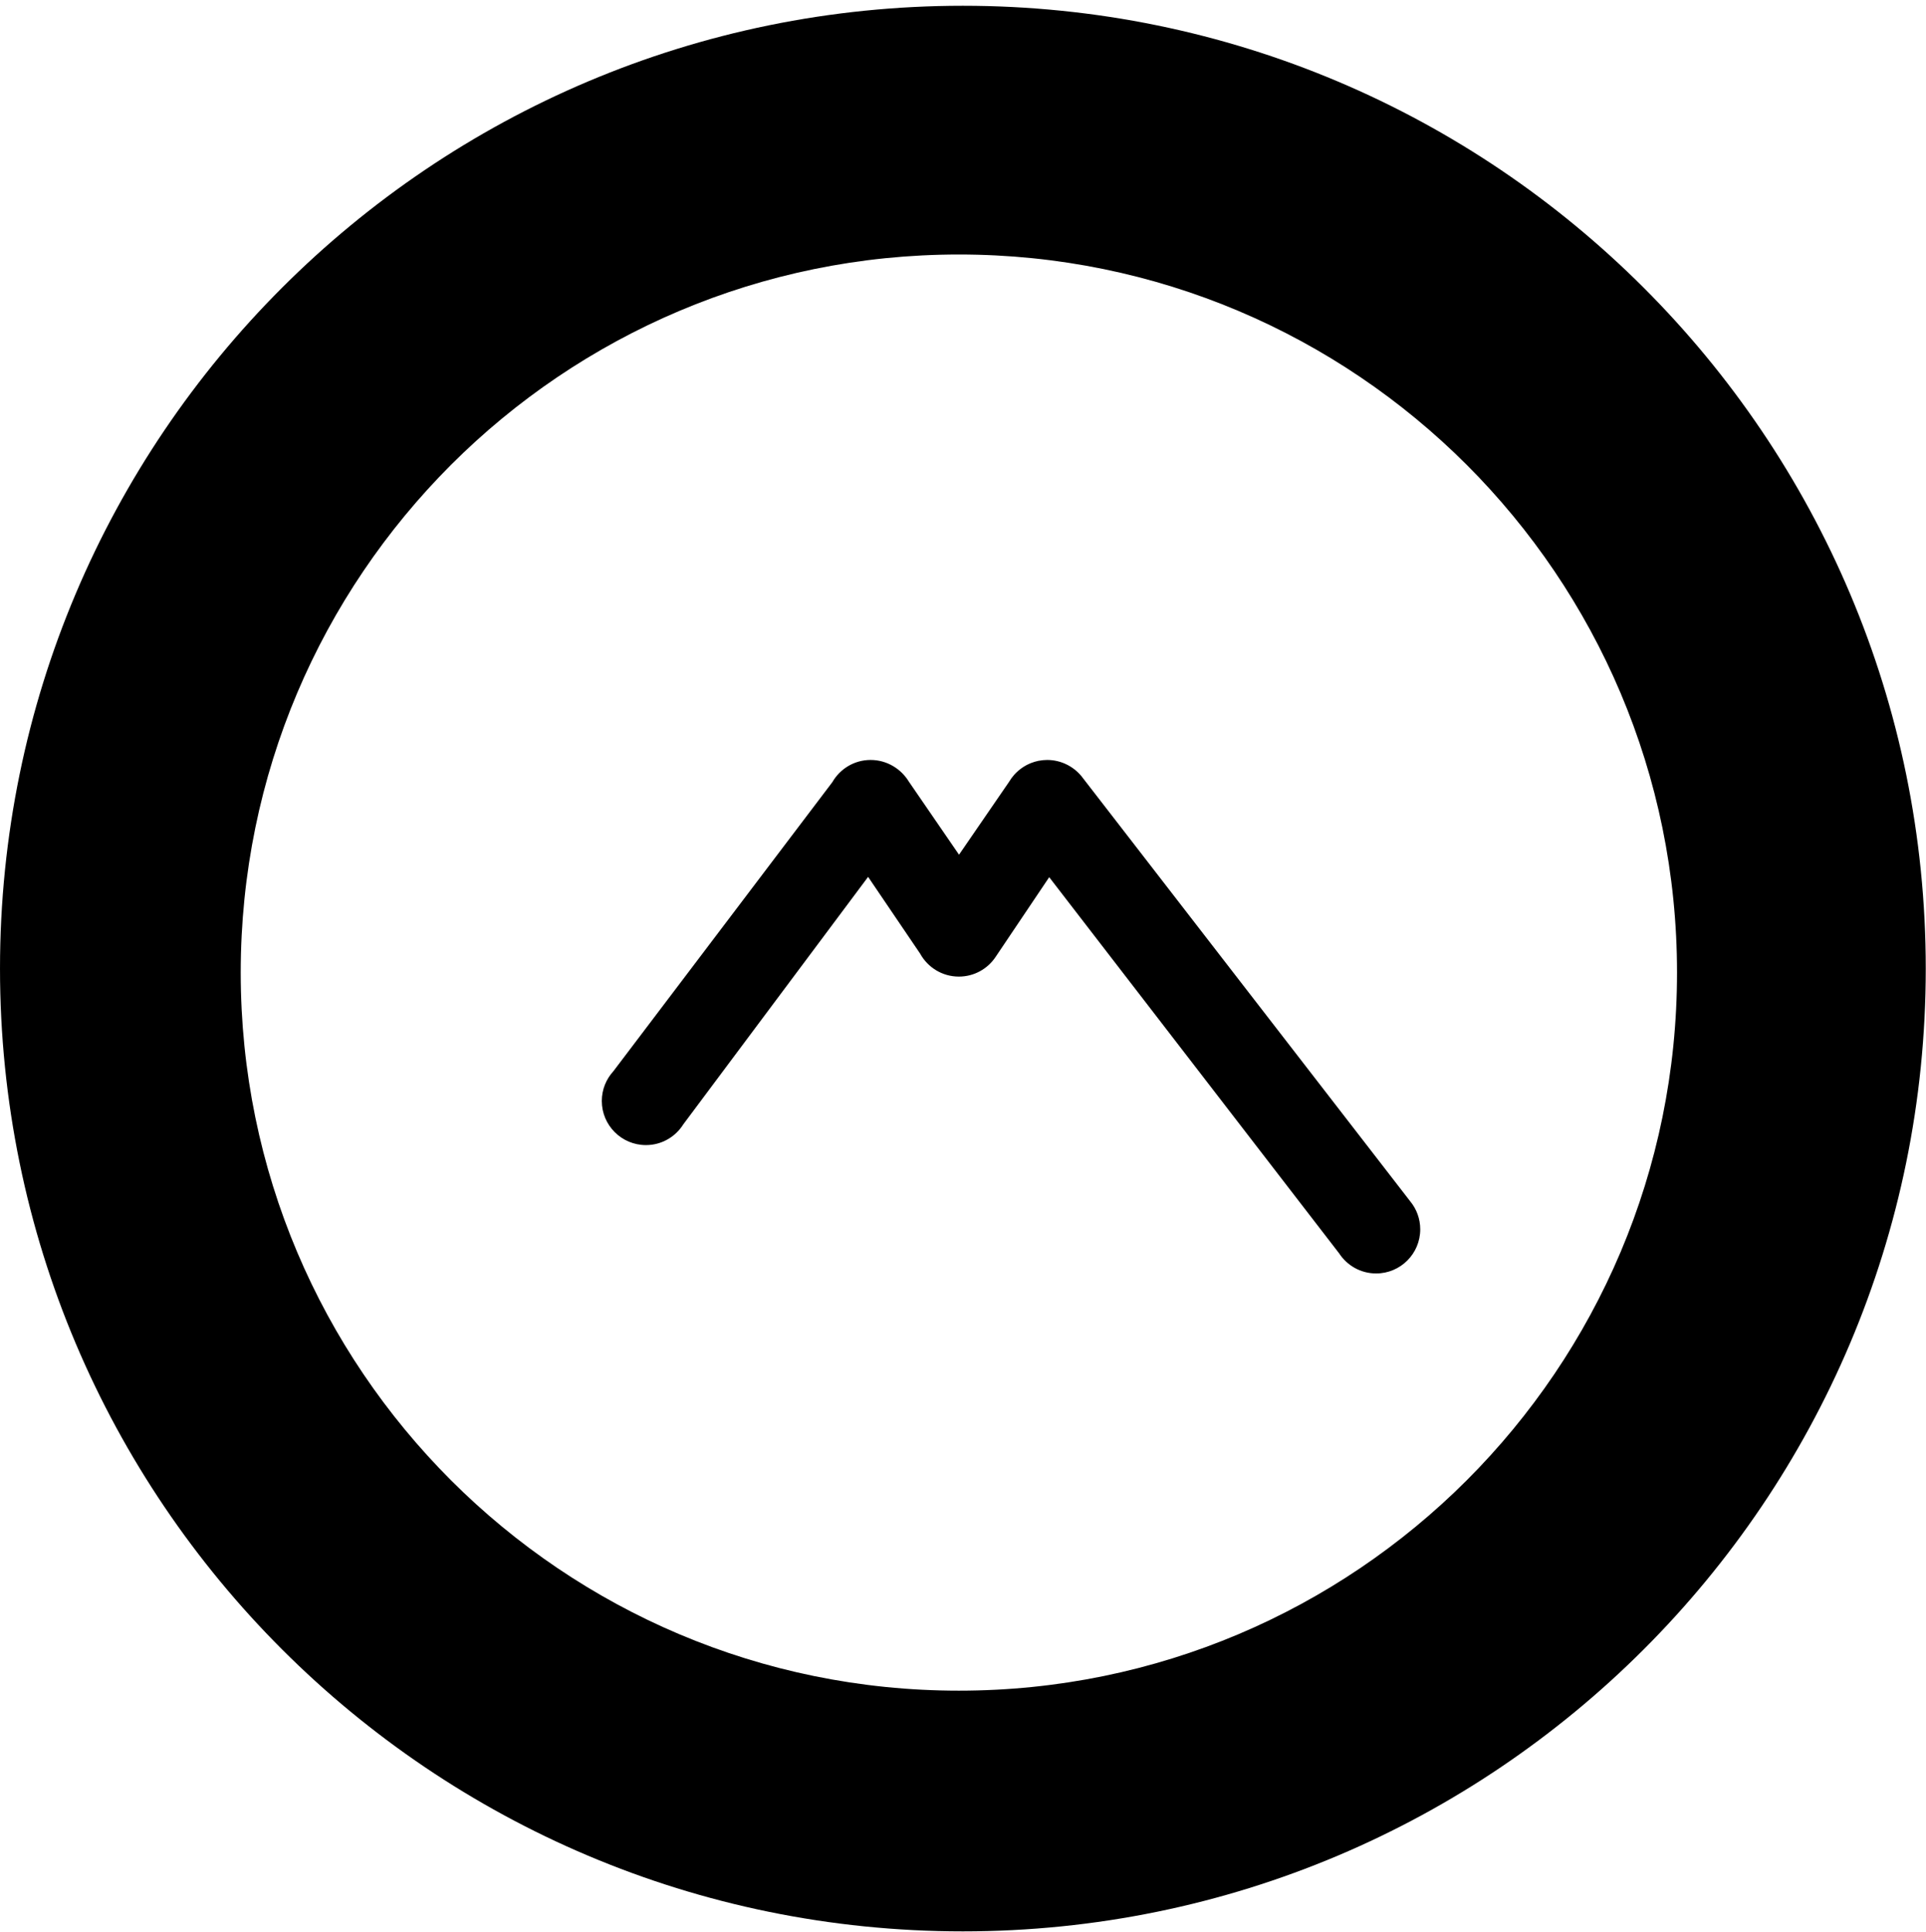 <svg width="320px" height="321px" viewBox="0 0 320 321" version="1.1" xmlns="http://www.w3.org/2000/svg" xmlns:xlink="http://www.w3.org/1999/xlink" xmlns:sketch="http://www.bohemiancoding.com/sketch/ns">
	<path d="M159.98,0.959 C71.625,0.959 0.001,72.583 0.001,160.939 C0.001,249.295 71.625,320.919 159.98,320.919 C248.336,320.919 319.96,249.295 319.96,160.939 C319.96,72.583 248.336,0.959 159.98,0.959 L159.98,0.959 Z M39.996,161.604 C39.996,95.707 93.417,42.287 159.315,42.287 C225.212,42.287 278.633,95.707 278.633,161.604 C278.633,227.502 225.212,280.923 159.315,280.923 C93.417,280.923 39.996,227.502 39.996,161.604 Z M179.657,128.943 C178.299,127.32 176.261,126.276 173.979,126.276 C173.755,126.276 173.532,126.29 173.312,126.31 C172.935,126.351 172.728,126.38 172.524,126.421 C172.271,126.475 172.083,126.525 171.897,126.582 C171.54,126.695 171.381,126.752 171.227,126.815 C170.864,126.973 170.736,127.034 170.609,127.1 C170.264,127.291 170.173,127.347 170.084,127.404 C169.935,127.499 169.787,127.599 169.644,127.705 C169.365,127.915 169.268,127.997 169.171,128.081 C168.876,128.346 168.688,128.536 168.509,128.735 C168.171,129.123 167.896,129.501 167.659,129.904 L159.339,142.02 L151.023,129.904 C149.717,127.75 147.359,126.276 144.648,126.276 C141.928,126.276 139.557,127.762 138.292,129.963 L101.919,177.987 C100.724,179.294 99.988,181.026 99.988,182.938 C99.988,186.986 103.271,190.27 107.32,190.27 C109.94,190.27 112.234,188.89 113.531,186.82 L144.233,145.702 L152.876,158.455 C154.121,160.728 156.539,162.272 159.315,162.272 C161.855,162.272 164.095,160.978 165.409,159.014 L174.323,145.754 L222.492,208.258 C223.801,210.268 226.061,211.599 228.639,211.599 C232.688,211.599 235.969,208.316 235.969,204.268 C235.969,202.499 235.345,200.878 234.303,199.612 L179.657,128.943 Z"></path>
</svg>